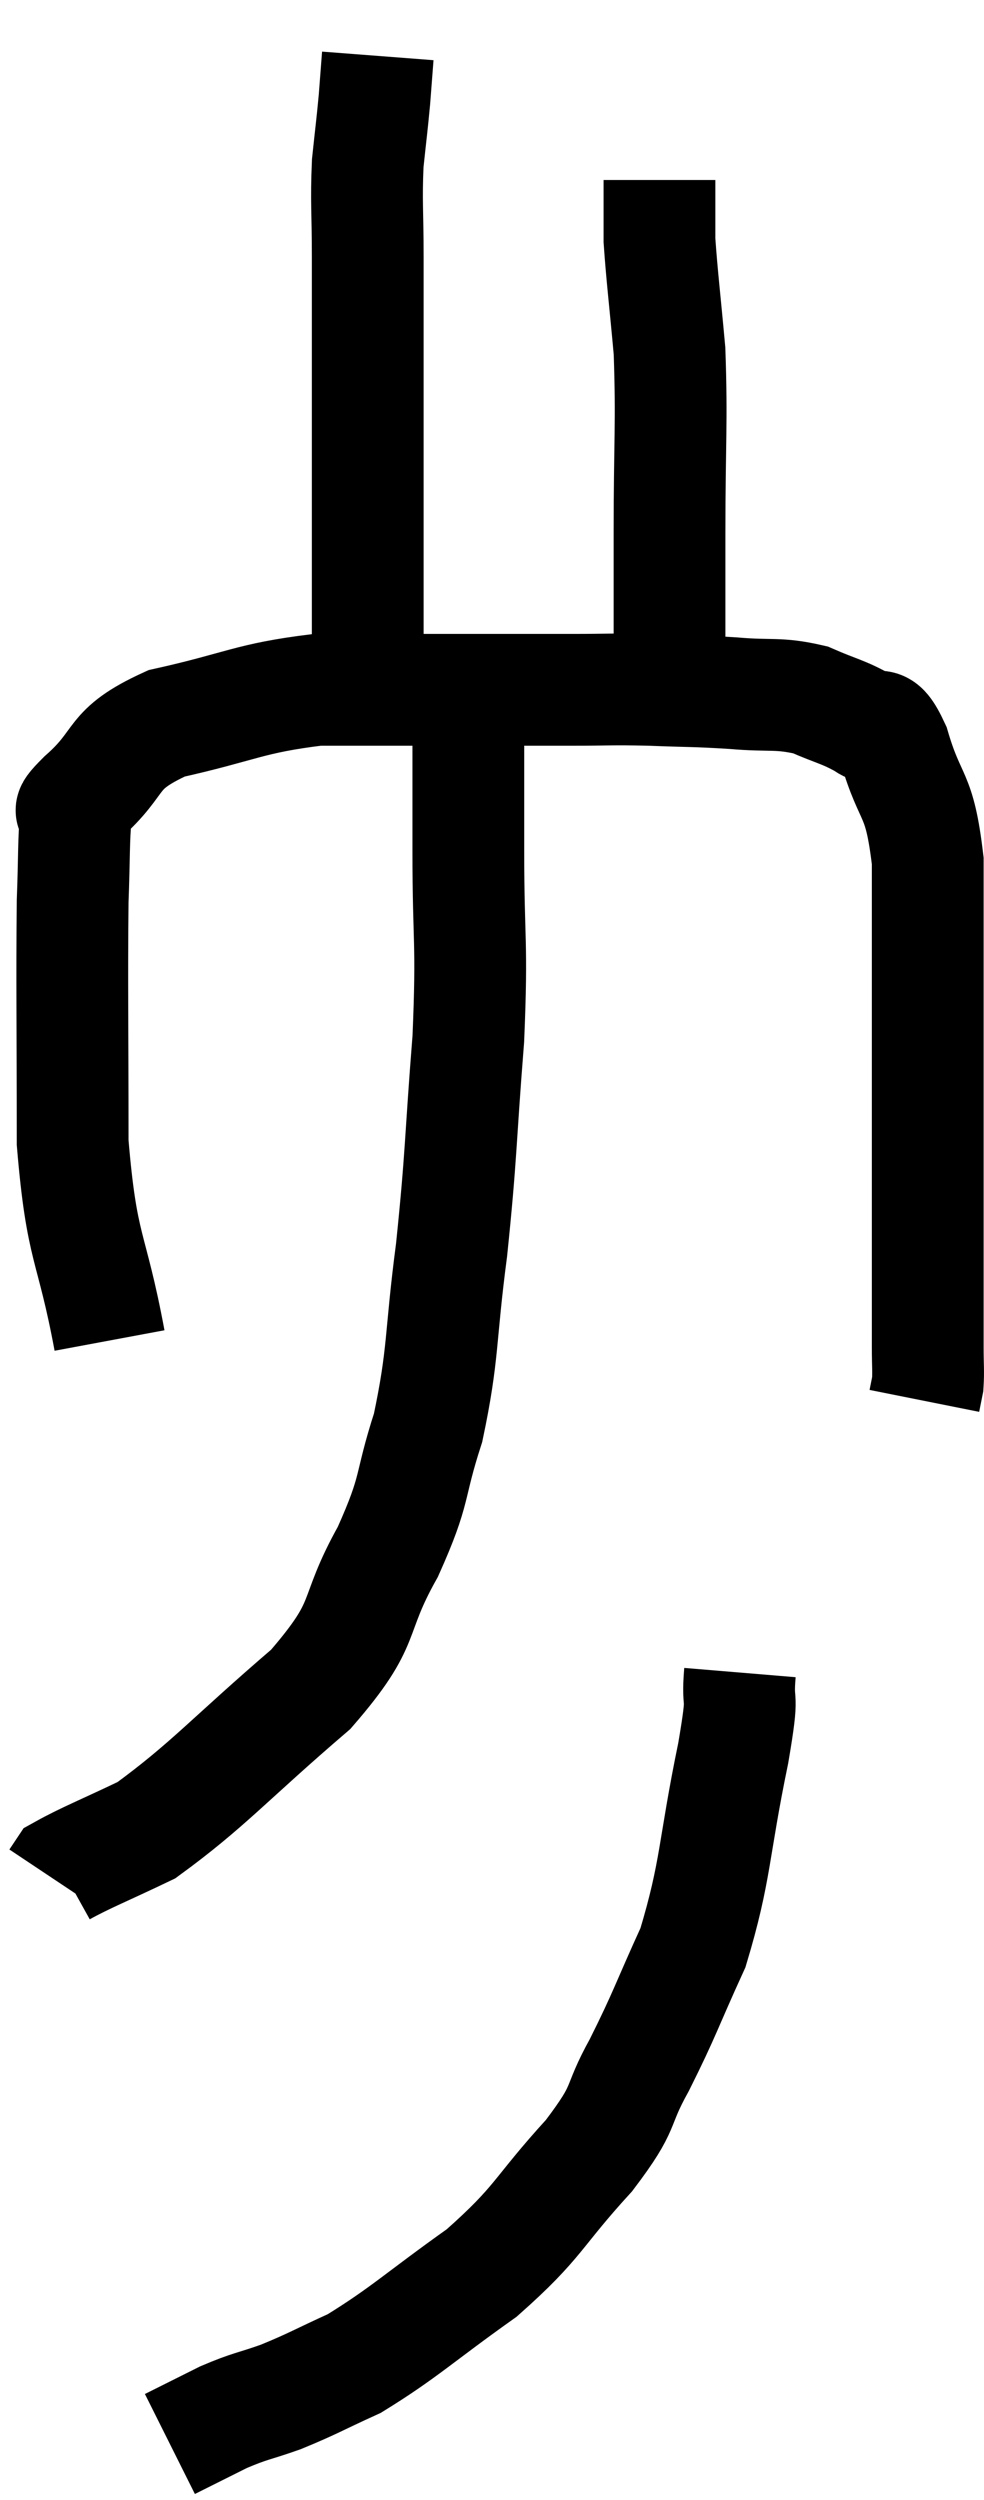 <svg xmlns="http://www.w3.org/2000/svg" viewBox="11.18 0.74 17.607 44.72" width="17.607" height="44.72"><path d="M 13.14 24.72 C 12.81 22.95, 12.645 23.145, 12.48 21.18 C 12.48 19.02, 12.465 18.33, 12.48 16.86 C 12.51 16.08, 12.495 15.765, 12.54 15.3 C 12.6 15.15, 12.255 15.405, 12.66 15 C 13.41 14.34, 13.11 14.16, 14.16 13.68 C 15.51 13.38, 15.63 13.23, 16.86 13.08 C 17.97 13.08, 17.94 13.08, 19.08 13.08 C 20.25 13.08, 20.49 13.08, 21.42 13.08 C 22.11 13.08, 22.08 13.065, 22.8 13.08 C 23.55 13.11, 23.58 13.095, 24.3 13.14 C 24.99 13.2, 25.095 13.125, 25.68 13.26 C 26.16 13.47, 26.265 13.47, 26.64 13.68 C 26.91 13.89, 26.895 13.485, 27.18 14.1 C 27.48 15.12, 27.63 14.865, 27.78 16.14 C 27.78 17.67, 27.78 17.7, 27.78 19.2 C 27.78 20.67, 27.78 20.97, 27.78 22.14 C 27.78 23.01, 27.78 23.205, 27.78 23.88 C 27.78 24.36, 27.78 24.435, 27.78 24.84 C 27.78 25.17, 27.795 25.26, 27.78 25.5 L 27.72 25.8" fill="none" stroke="black" stroke-width="2"></path><path d="M 17.76 12.42 C 17.76 11.16, 17.76 11.67, 17.76 9.9 C 17.76 7.62, 17.76 6.9, 17.76 5.34 C 17.76 4.5, 17.73 4.365, 17.76 3.66 C 17.82 3.09, 17.835 3, 17.88 2.52 C 17.91 2.13, 17.925 1.935, 17.94 1.74 L 17.94 1.74" fill="none" stroke="black" stroke-width="2"></path><path d="M 23.16 13.08 C 23.16 11.67, 23.16 11.775, 23.16 10.26 C 23.16 8.64, 23.205 8.325, 23.16 7.02 C 23.07 6.03, 23.025 5.685, 22.98 5.04 C 22.98 4.74, 22.98 4.71, 22.98 4.44 L 22.98 3.96" fill="none" stroke="black" stroke-width="2"></path><path d="M 19.56 12.18 C 19.56 12.57, 19.56 12.465, 19.56 12.96 C 19.56 13.56, 19.56 13.41, 19.56 14.16 C 19.56 15.06, 19.56 14.67, 19.56 15.96 C 19.56 17.64, 19.635 17.535, 19.56 19.32 C 19.41 21.21, 19.44 21.36, 19.26 23.1 C 19.05 24.69, 19.125 24.93, 18.84 26.28 C 18.48 27.39, 18.645 27.33, 18.12 28.5 C 17.43 29.73, 17.82 29.715, 16.74 30.96 C 15.27 32.22, 14.91 32.67, 13.8 33.48 C 13.05 33.84, 12.705 33.975, 12.3 34.2 L 12.18 34.38" fill="none" stroke="black" stroke-width="2"></path><path d="M 24.42 30.66 C 24.36 31.38, 24.51 30.87, 24.3 32.1 C 23.94 33.84, 24 34.185, 23.58 35.58 C 23.1 36.63, 23.085 36.75, 22.62 37.68 C 22.17 38.49, 22.425 38.37, 21.72 39.3 C 20.76 40.35, 20.85 40.47, 19.8 41.4 C 18.66 42.21, 18.42 42.465, 17.52 43.02 C 16.86 43.32, 16.785 43.38, 16.2 43.62 C 15.69 43.8, 15.675 43.77, 15.18 43.98 L 14.22 44.46" fill="none" stroke="black" stroke-width="2"></path></svg>